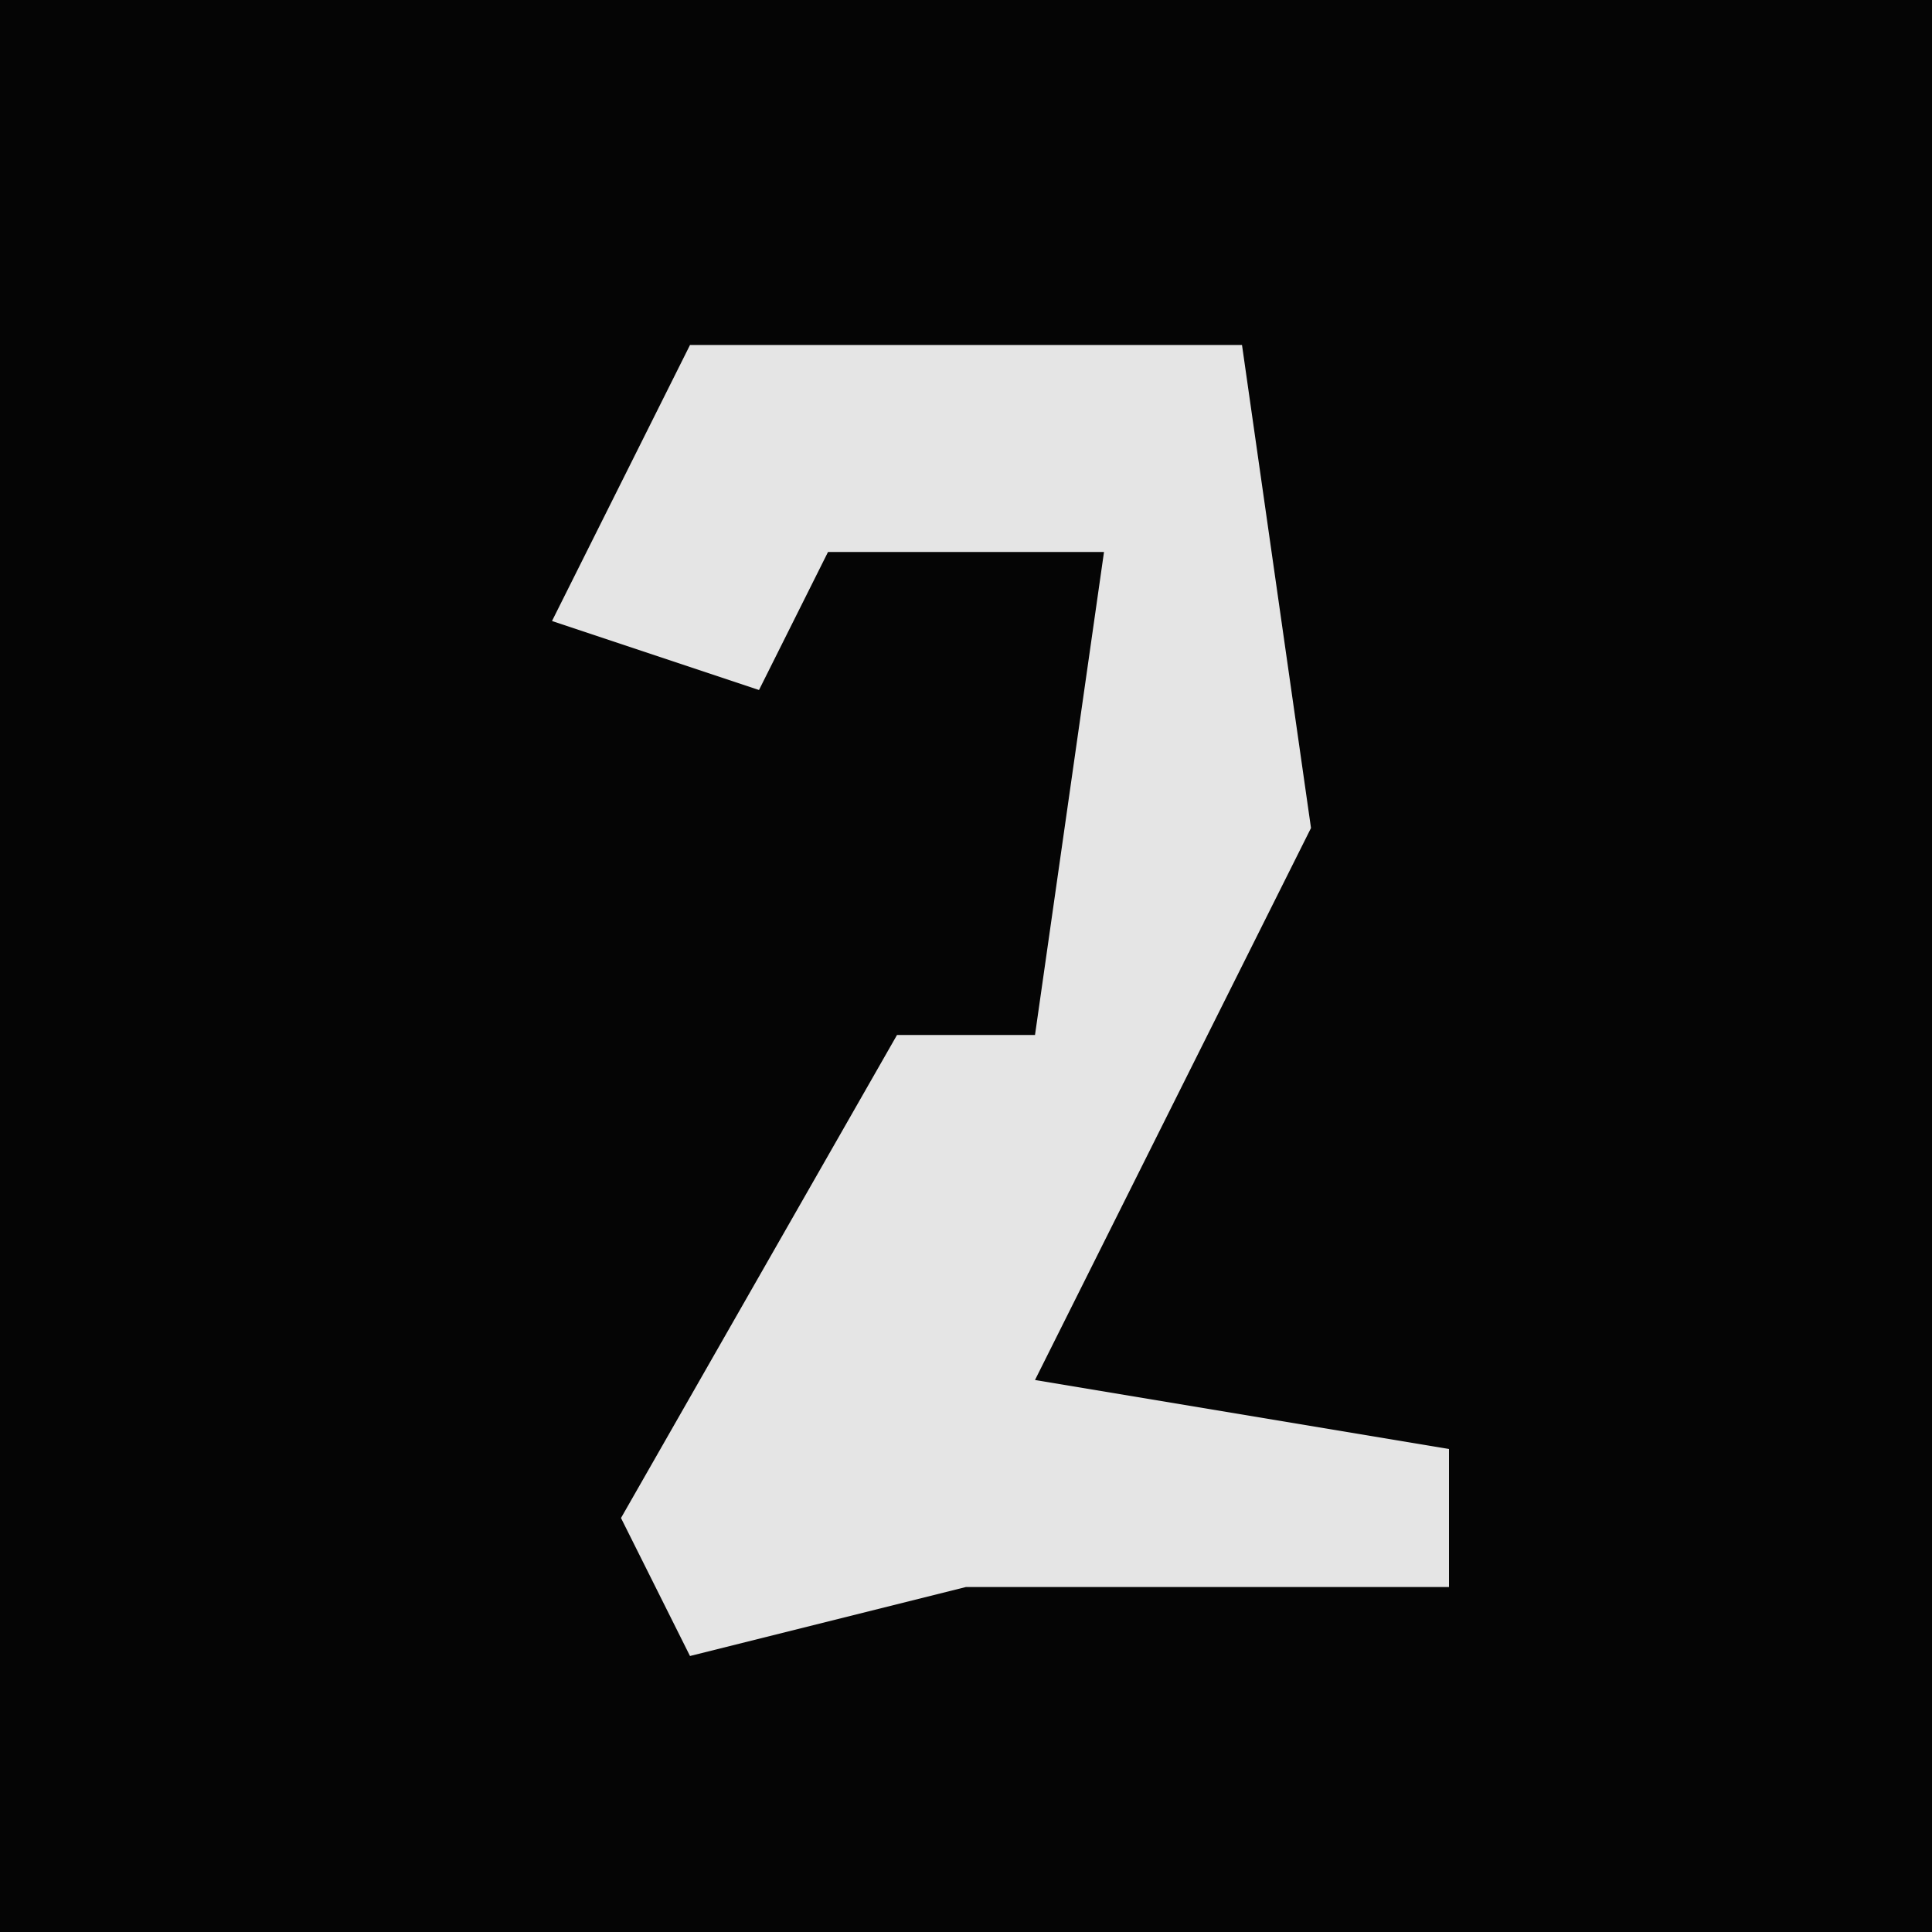 <?xml version="1.0" encoding="UTF-8"?>
<svg version="1.1" xmlns="http://www.w3.org/2000/svg" width="28" height="28">
<path d="M0,0 L28,0 L28,28 L0,28 Z " fill="#050505" transform="translate(0,0)"/>
<path d="M0,0 L8,0 L9,7 L5,15 L11,16 L11,18 L4,18 L0,19 L-1,17 L3,10 L5,10 L6,3 L2,3 L1,5 L-2,4 Z " fill="#E5E5E5" transform="translate(10,5)"/>
</svg>
